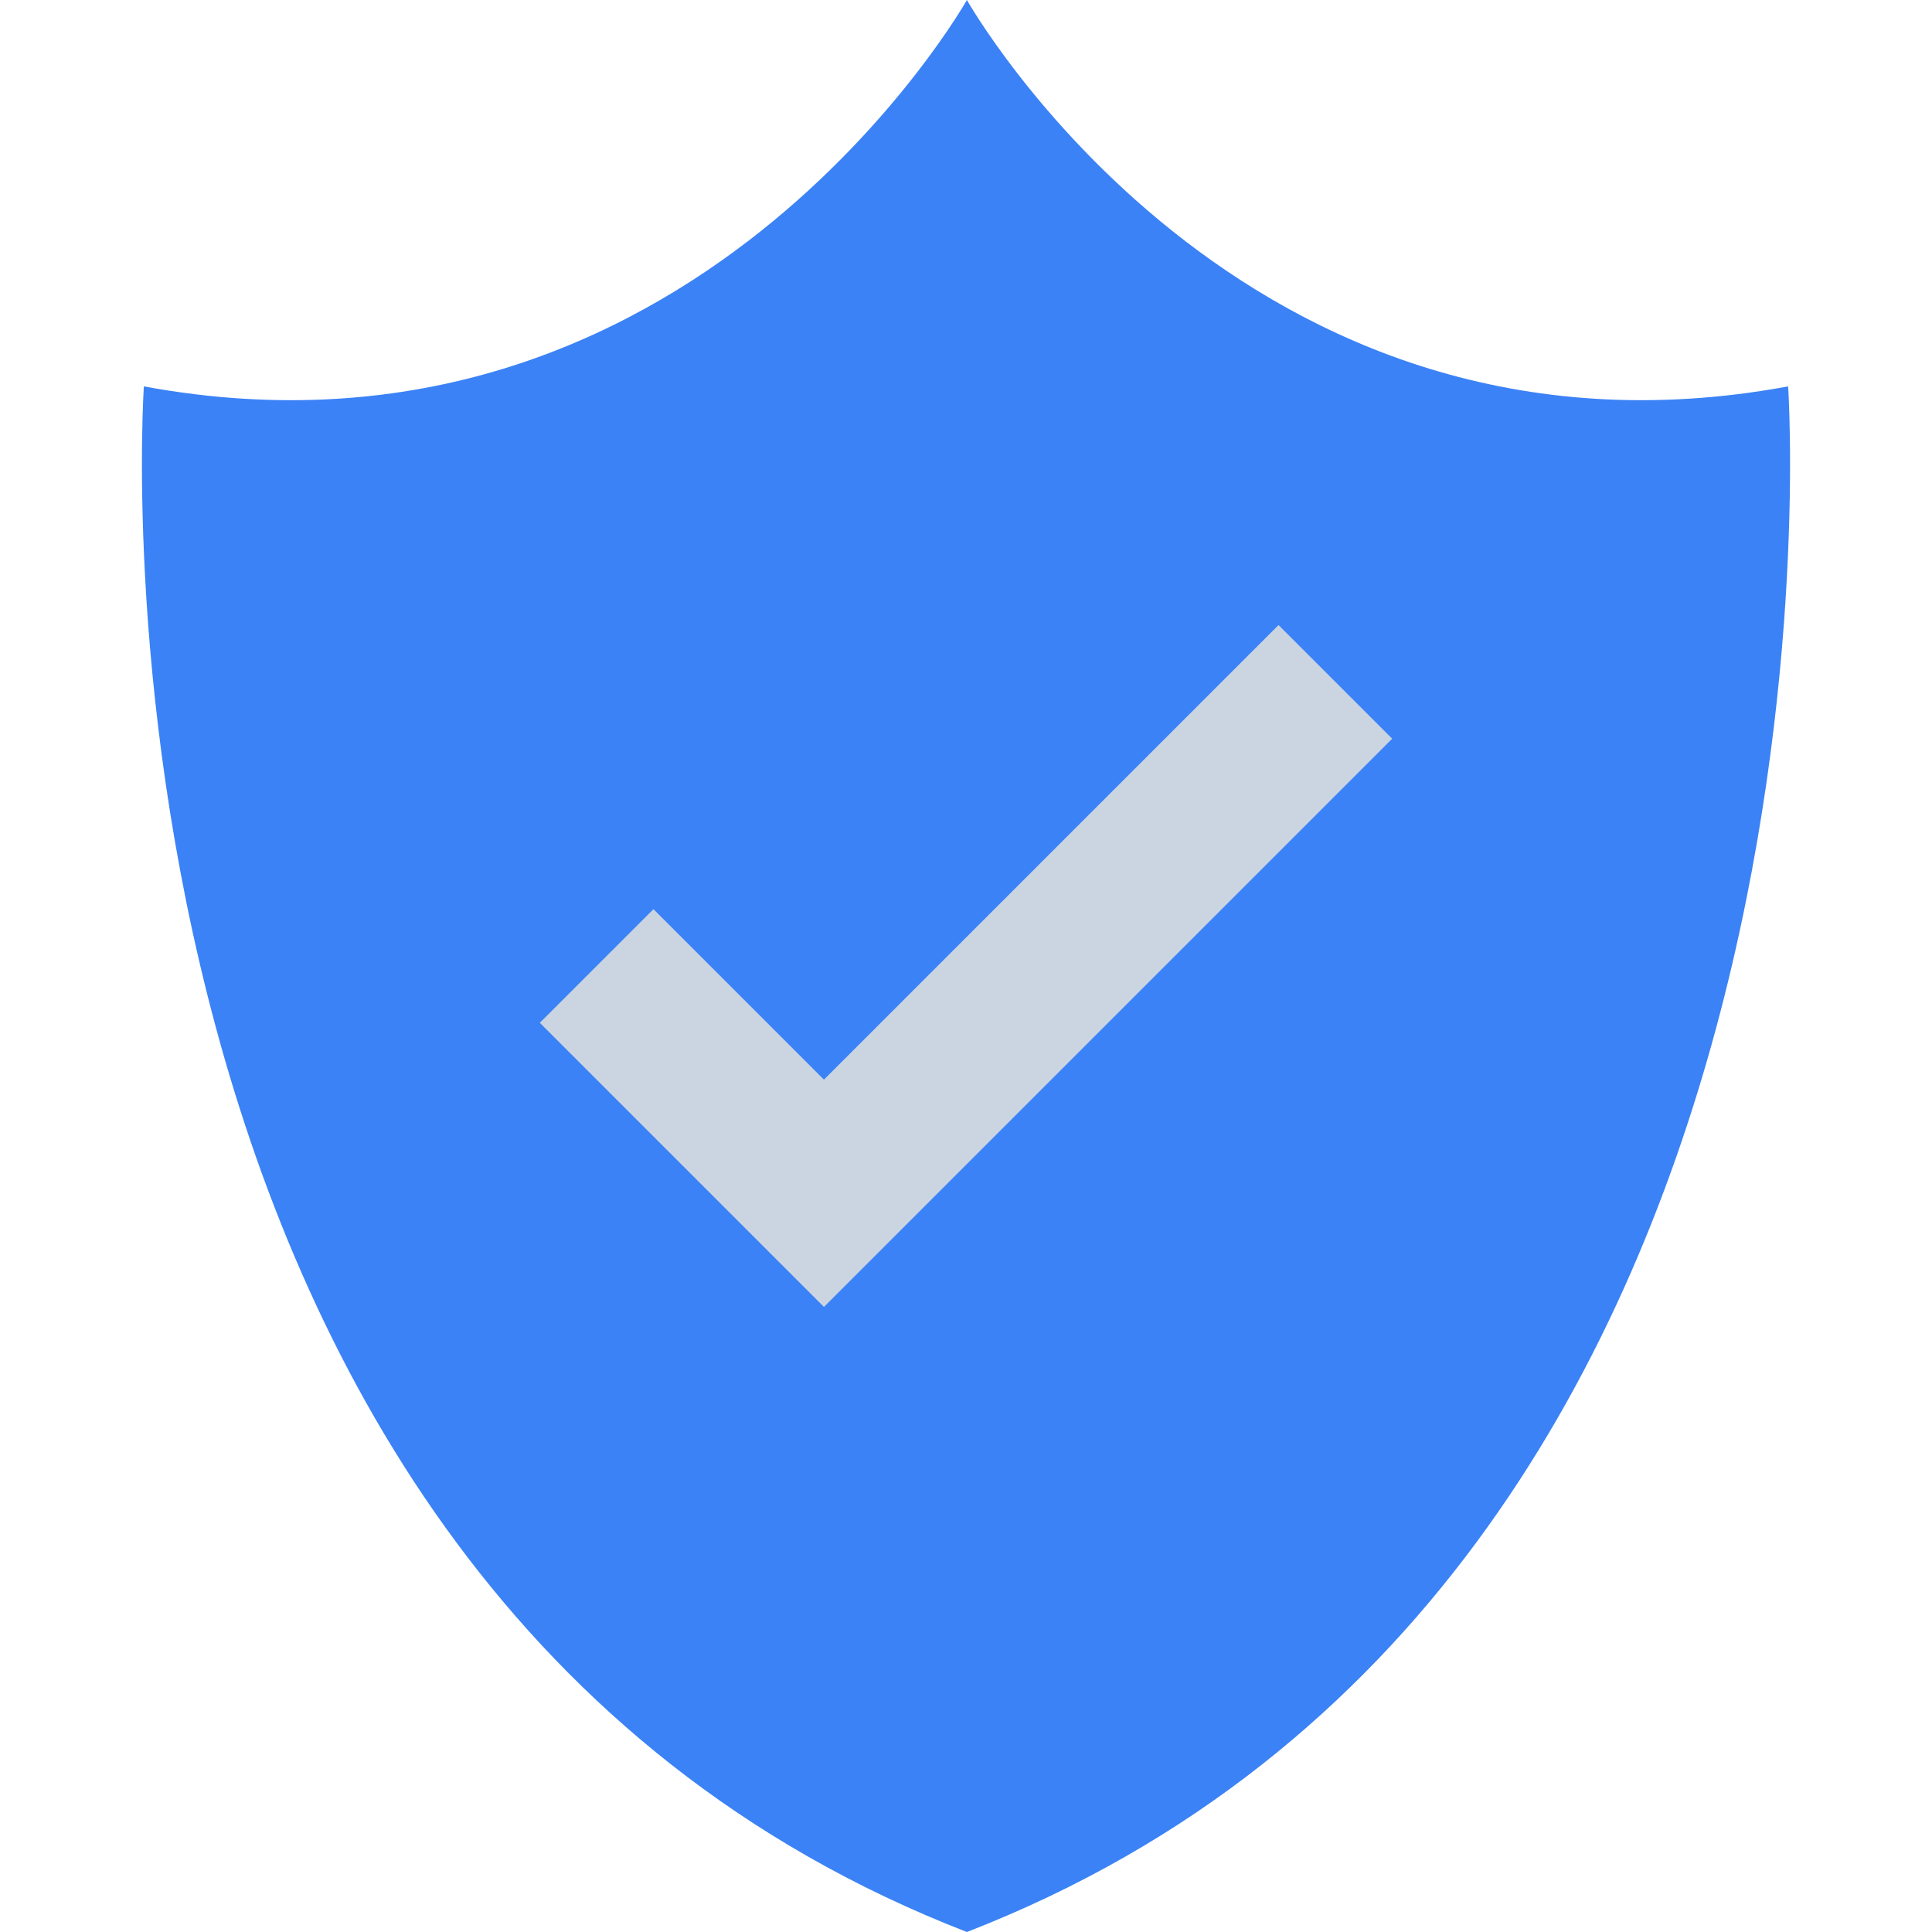 <svg width="300px" height="300px" viewBox="-2.5 0 34 34" version="1.1" xmlns="http://www.w3.org/2000/svg" xmlns:xlink="http://www.w3.org/1999/xlink" fill="#000000">

<g id="SVGRepo_bgCarrier" stroke-width="0"/>

<g id="SVGRepo_tracerCarrier" stroke-linecap="round" stroke-linejoin="round"/>

<g id="SVGRepo_iconCarrier"> <!-- Uploaded to: SVG Repo, www.svgrepo.com, Transformed by: SVG Repo Mixer Tools --> <title>shield</title> <desc>Created with Sketch.</desc> <defs> </defs> <g id="Vivid.JS" stroke-width="0" fill="none" fill-rule="evenodd"> <g id="Vivid-Icons" transform="translate(-281, -566)"> <g id="Icons" transform="translate(37, 169)"> <g id="shield" transform="translate(234, 390)"> <g transform="translate(9, 7)" id="Shape"> <path d="M15.516,34 C-0.414,27.828 1.032,6.8 1.032,6.8 C10.675,8.578 15.516,0 15.516,0 C15.516,0 20.346,8.578 29.968,6.8 C29.968,6.8 31.411,27.828 15.516,34 Z" fill="rgb(59, 130, 246)"> </path> <polygon fill="rgb(203, 213, 225)" points="8 18 13 23 23 13 21 11 13 19 10 16"> </polygon> </g> </g> </g> </g> </g> </g>

</svg>
